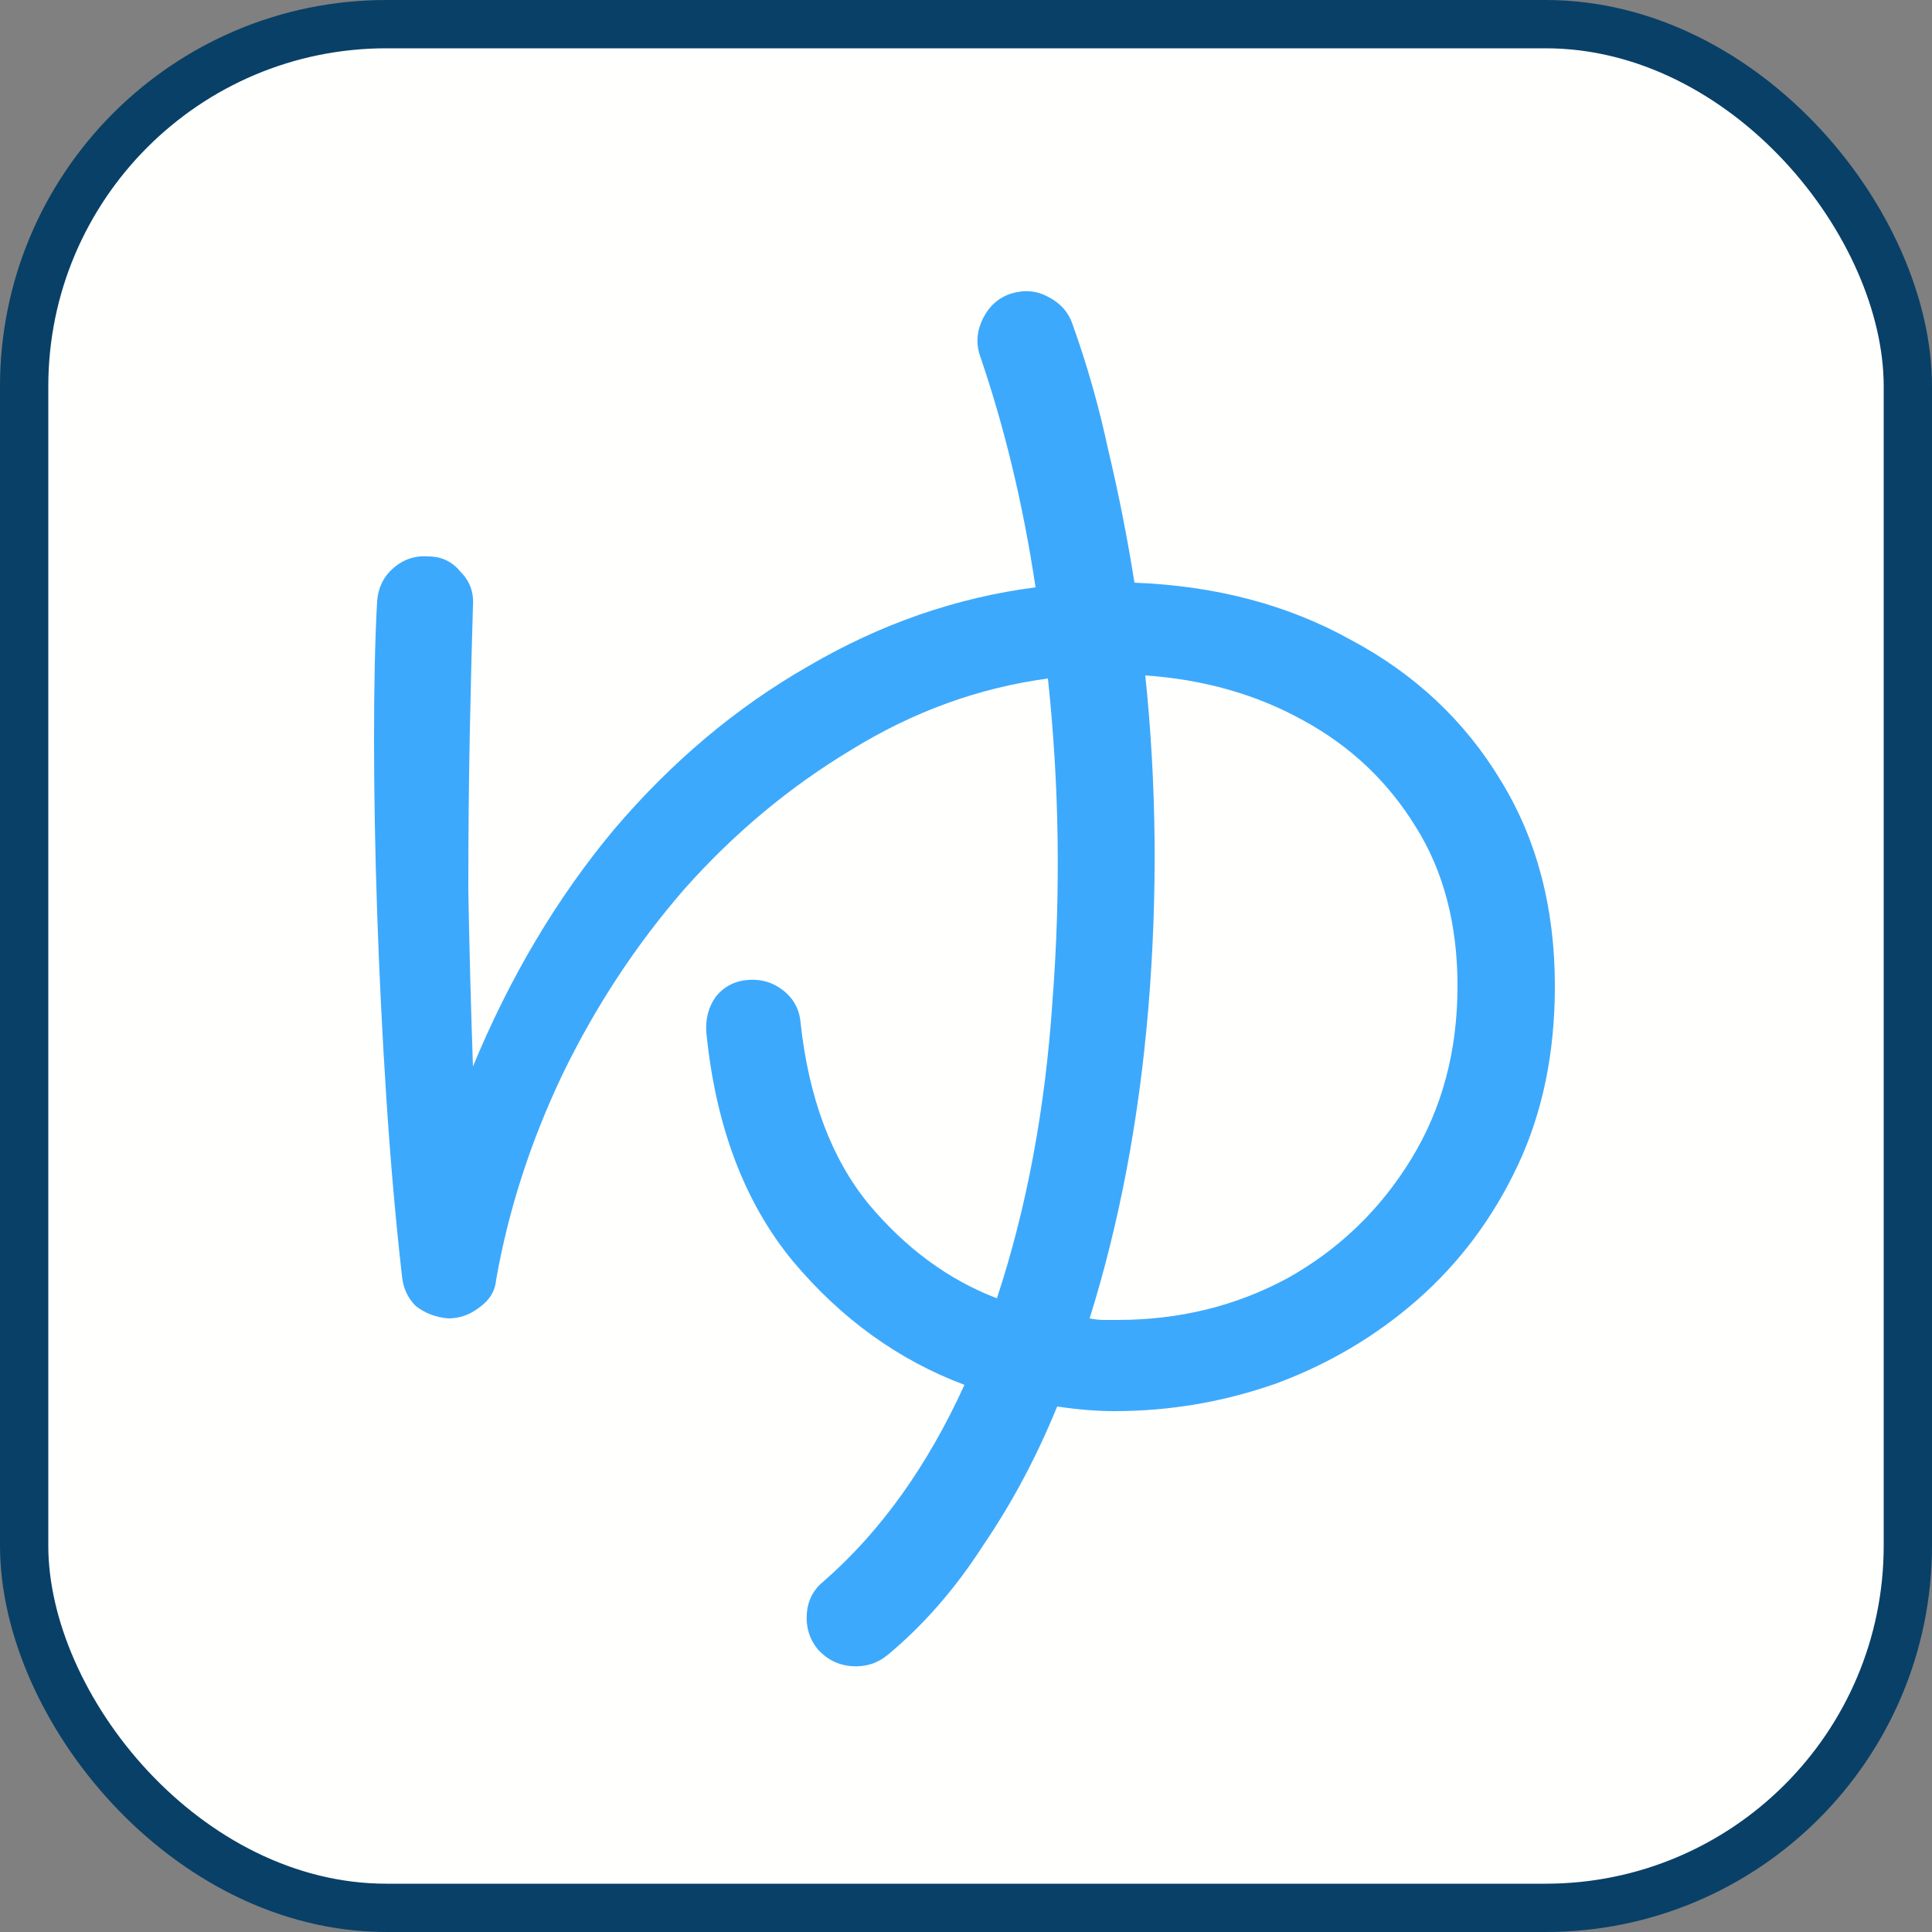 <svg width="40" height="40" viewBox="0 0 40 40" fill="none" xmlns="http://www.w3.org/2000/svg">
<rect x="0" y="0" width="40" height="40" fill="#808080" stroke="none"/>
<rect x="0.5" y="0.5" width="39" height="39" rx="7.5" fill="#FFFFFE" stroke="#094067"/>
<path d="M18.368 34.272C18.155 34.443 17.909 34.517 17.632 34.496C17.355 34.475 17.12 34.357 16.928 34.144C16.757 33.931 16.683 33.685 16.704 33.408C16.725 33.131 16.843 32.907 17.056 32.736C18.229 31.712 19.2 30.357 19.968 28.672C18.603 28.16 17.419 27.307 16.416 26.112C15.413 24.896 14.816 23.317 14.624 21.376C14.603 21.099 14.667 20.853 14.816 20.64C14.987 20.427 15.211 20.309 15.488 20.288C15.765 20.267 16.011 20.341 16.224 20.512C16.437 20.683 16.555 20.907 16.576 21.184C16.747 22.741 17.216 23.989 17.984 24.928C18.752 25.845 19.637 26.496 20.64 26.88C21.259 25.003 21.643 22.944 21.792 20.704C21.963 18.464 21.931 16.245 21.696 14.048C20.267 14.24 18.912 14.731 17.632 15.52C16.352 16.288 15.2 17.248 14.176 18.4C13.173 19.552 12.331 20.832 11.648 22.24C10.987 23.627 10.528 25.045 10.272 26.496C10.251 26.731 10.133 26.923 9.92 27.072C9.728 27.221 9.515 27.296 9.28 27.296C9.024 27.275 8.8 27.189 8.608 27.04C8.437 26.869 8.341 26.656 8.32 26.4C8.192 25.269 8.085 24.053 8 22.752C7.915 21.451 7.851 20.16 7.808 18.88C7.765 17.6 7.744 16.405 7.744 15.296C7.744 14.165 7.765 13.216 7.808 12.448C7.829 12.171 7.936 11.947 8.128 11.776C8.341 11.584 8.587 11.499 8.864 11.52C9.141 11.52 9.365 11.627 9.536 11.84C9.728 12.032 9.813 12.267 9.792 12.544C9.771 13.227 9.749 14.08 9.728 15.104C9.707 16.128 9.696 17.237 9.696 18.432C9.717 19.627 9.749 20.843 9.792 22.08C10.56 20.224 11.531 18.592 12.704 17.184C13.899 15.776 15.243 14.645 16.736 13.792C18.229 12.917 19.797 12.373 21.44 12.16C21.184 10.453 20.8 8.853 20.288 7.36C20.203 7.104 20.224 6.848 20.352 6.592C20.48 6.336 20.672 6.165 20.928 6.08C21.205 5.995 21.461 6.016 21.696 6.144C21.952 6.272 22.123 6.464 22.208 6.72C22.507 7.552 22.752 8.416 22.944 9.312C23.157 10.208 23.339 11.125 23.488 12.064C25.173 12.128 26.667 12.523 27.968 13.248C29.291 13.952 30.325 14.923 31.072 16.16C31.819 17.376 32.192 18.795 32.192 20.416C32.192 21.803 31.936 23.04 31.424 24.128C30.912 25.216 30.219 26.144 29.344 26.912C28.491 27.659 27.52 28.235 26.432 28.64C25.344 29.024 24.224 29.216 23.072 29.216C22.709 29.216 22.315 29.184 21.888 29.12C21.461 30.165 20.949 31.125 20.352 32C19.776 32.896 19.115 33.653 18.368 34.272ZM23.136 27.328C24.416 27.328 25.589 27.04 26.656 26.464C27.723 25.867 28.576 25.045 29.216 24C29.856 22.955 30.176 21.76 30.176 20.416C30.176 19.136 29.888 18.037 29.312 17.12C28.736 16.181 27.957 15.445 26.976 14.912C26.016 14.379 24.928 14.069 23.712 13.984C23.947 16.245 23.968 18.539 23.776 20.864C23.584 23.168 23.179 25.312 22.56 27.296C22.667 27.317 22.763 27.328 22.848 27.328C22.955 27.328 23.051 27.328 23.136 27.328Z" fill="#3DA9FC"/>
</svg>
